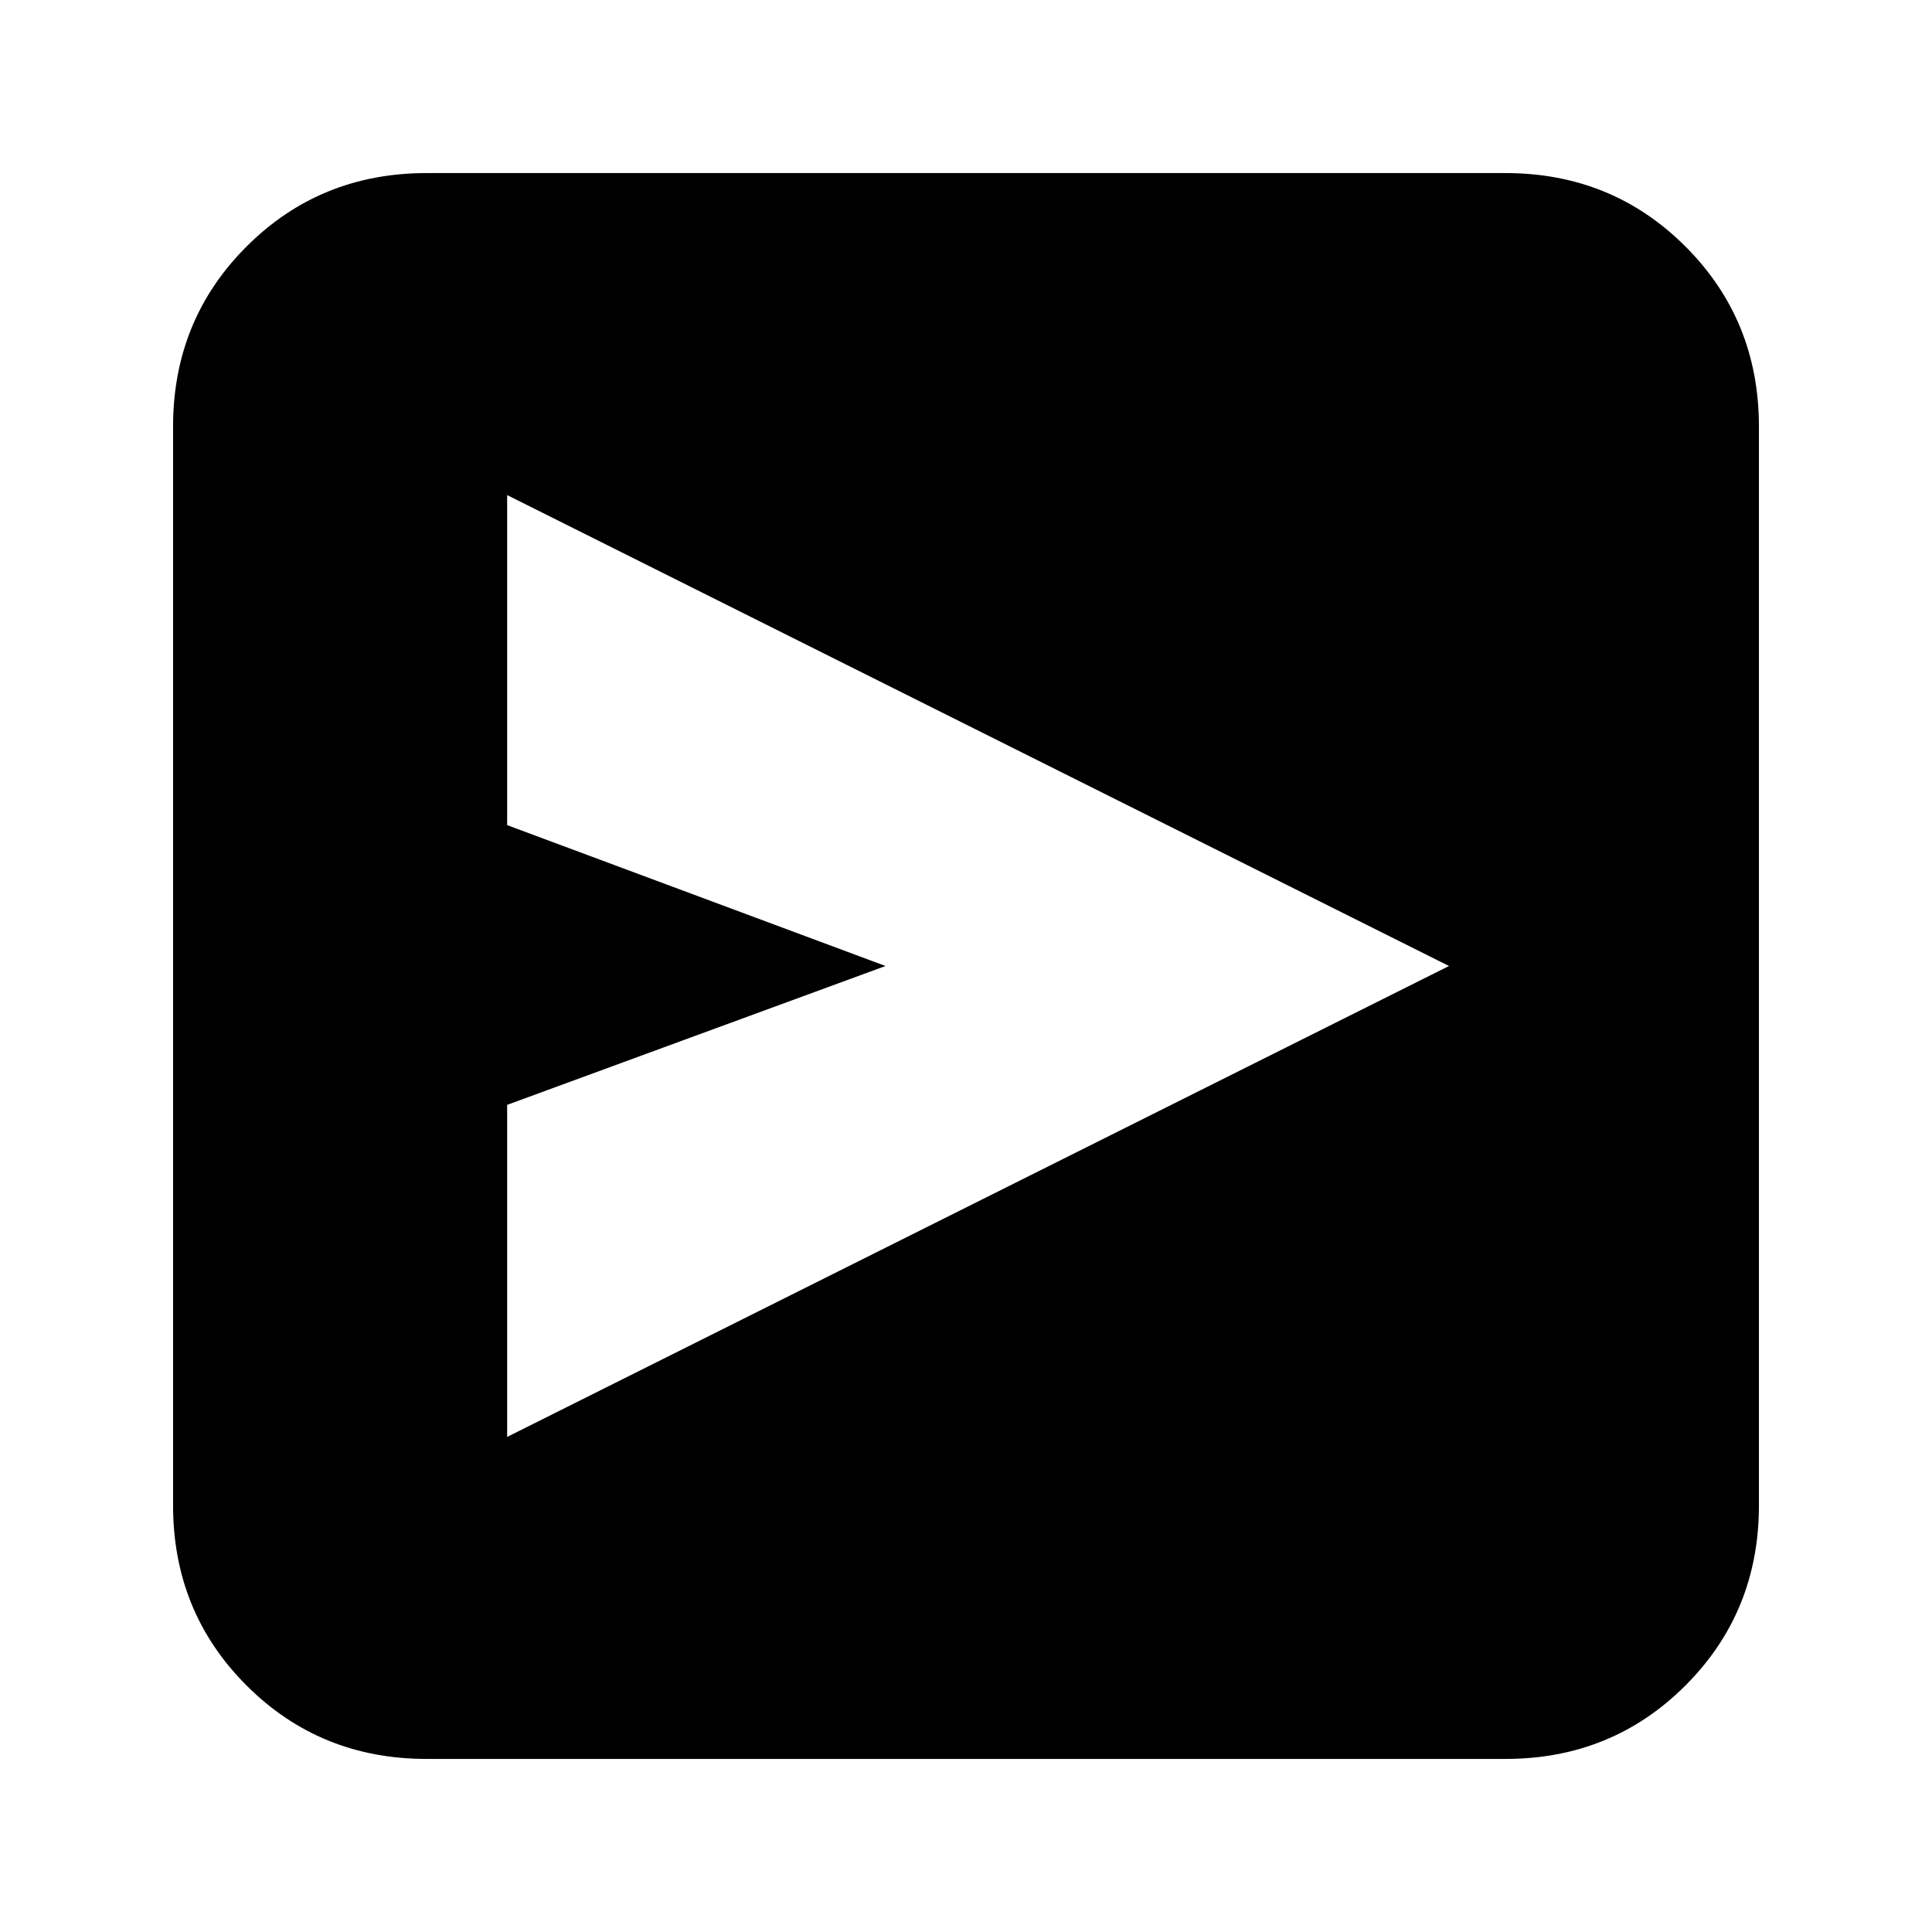 <svg xmlns="http://www.w3.org/2000/svg" height="24" viewBox="0 -960 960 960" width="24"><path d="m252-246 468-234-468-234v164l188 70-188 69v165ZM212-86q-53 0-89.5-36.5T86-212v-536q0-53 36.5-89.5T212-874h536q53 0 89.5 36.5T874-748v536q0 53-36.5 89.5T748-86H212Z"/></svg>